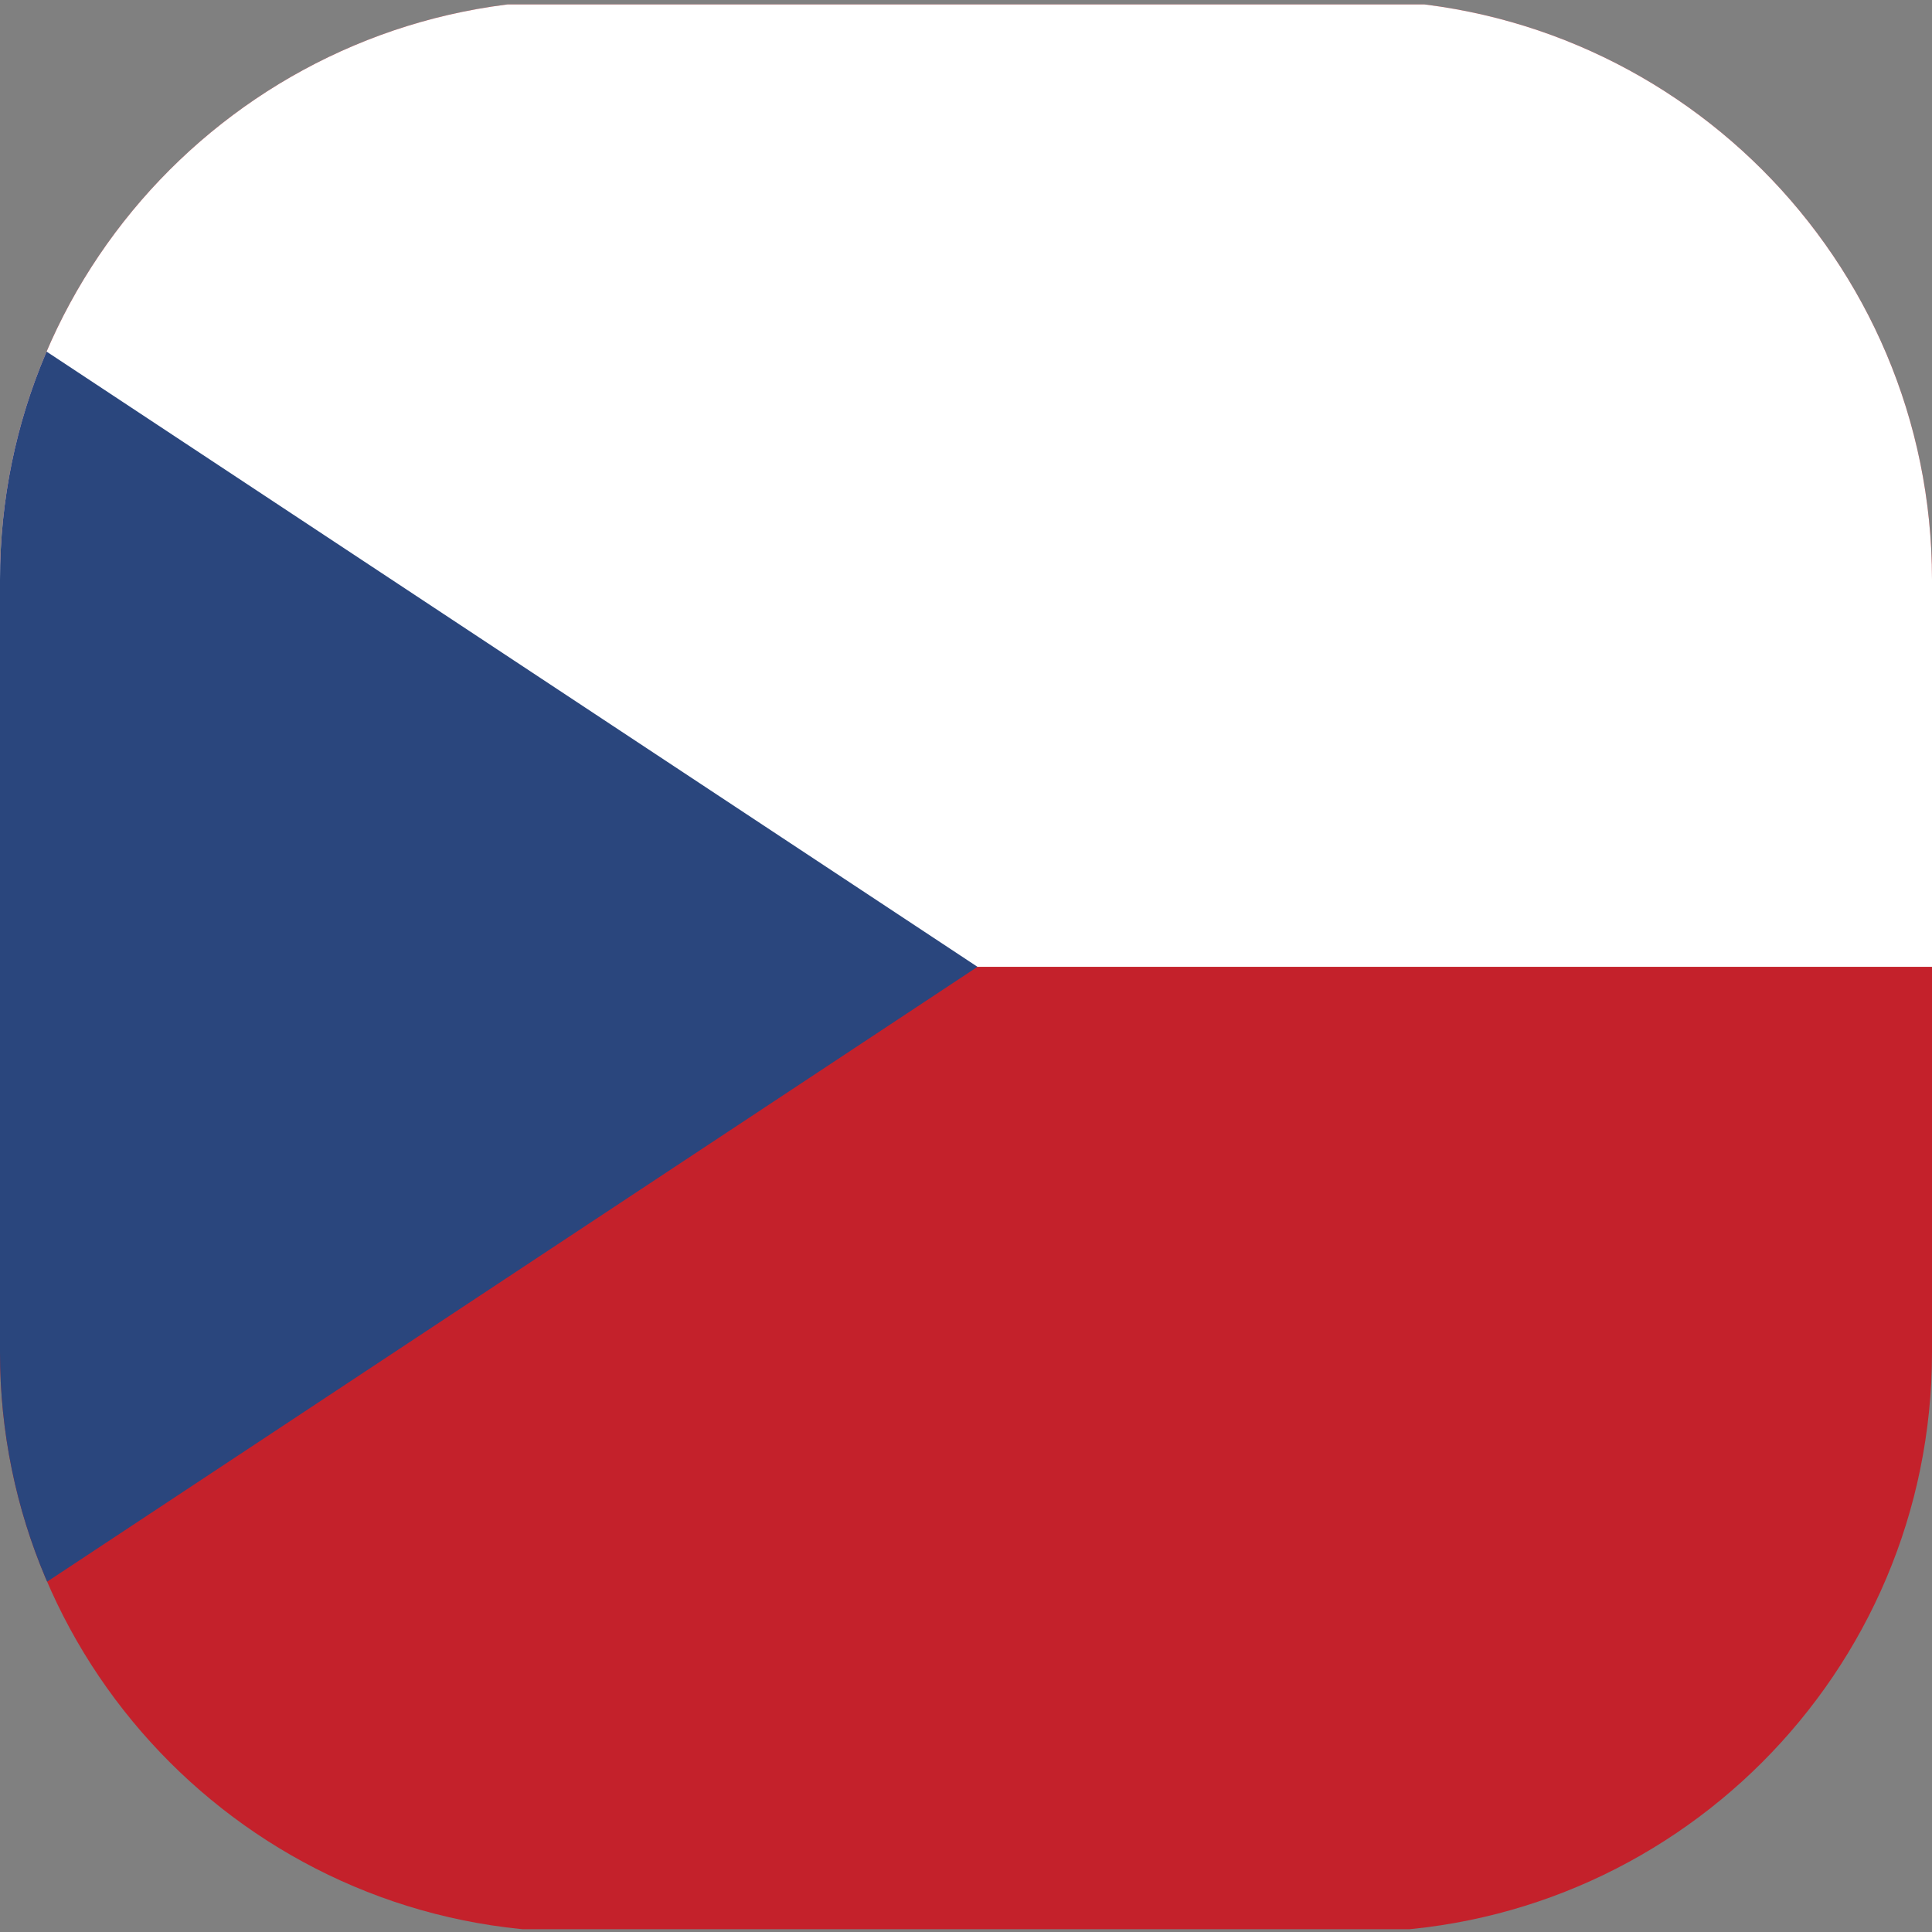 <svg width="40" height="40" viewBox="0 0 40 40" fill="none" xmlns="http://www.w3.org/2000/svg">
<rect x="0" y="0" width="40" height="40" fill="#808080" stroke="none"/>
<g clip-path="url(#clip0)">
<path fill-rule="evenodd" clip-rule="evenodd" d="M-9.911 39.942H58.995V0.092H-9.911V39.942Z" fill="#C4212B"/>
<path fill-rule="evenodd" clip-rule="evenodd" d="M-9.911 20.017H58.995V0.092H-9.911V20.017Z" fill="white"/>
<path fill-rule="evenodd" clip-rule="evenodd" d="M-9.911 0.092V39.942L20.238 20.017L-9.911 0.092Z" fill="#2A467D"/>
</g>
<defs>
<clipPath id="clip0">
<path d="M0 12C0 5.373 5.373 0 12 0H28C34.627 0 40 5.373 40 12V28C40 34.627 34.627 40 28 40H12C5.373 40 0 34.627 0 28V12Z" fill="white"/>
</clipPath>
</defs>
</svg>
